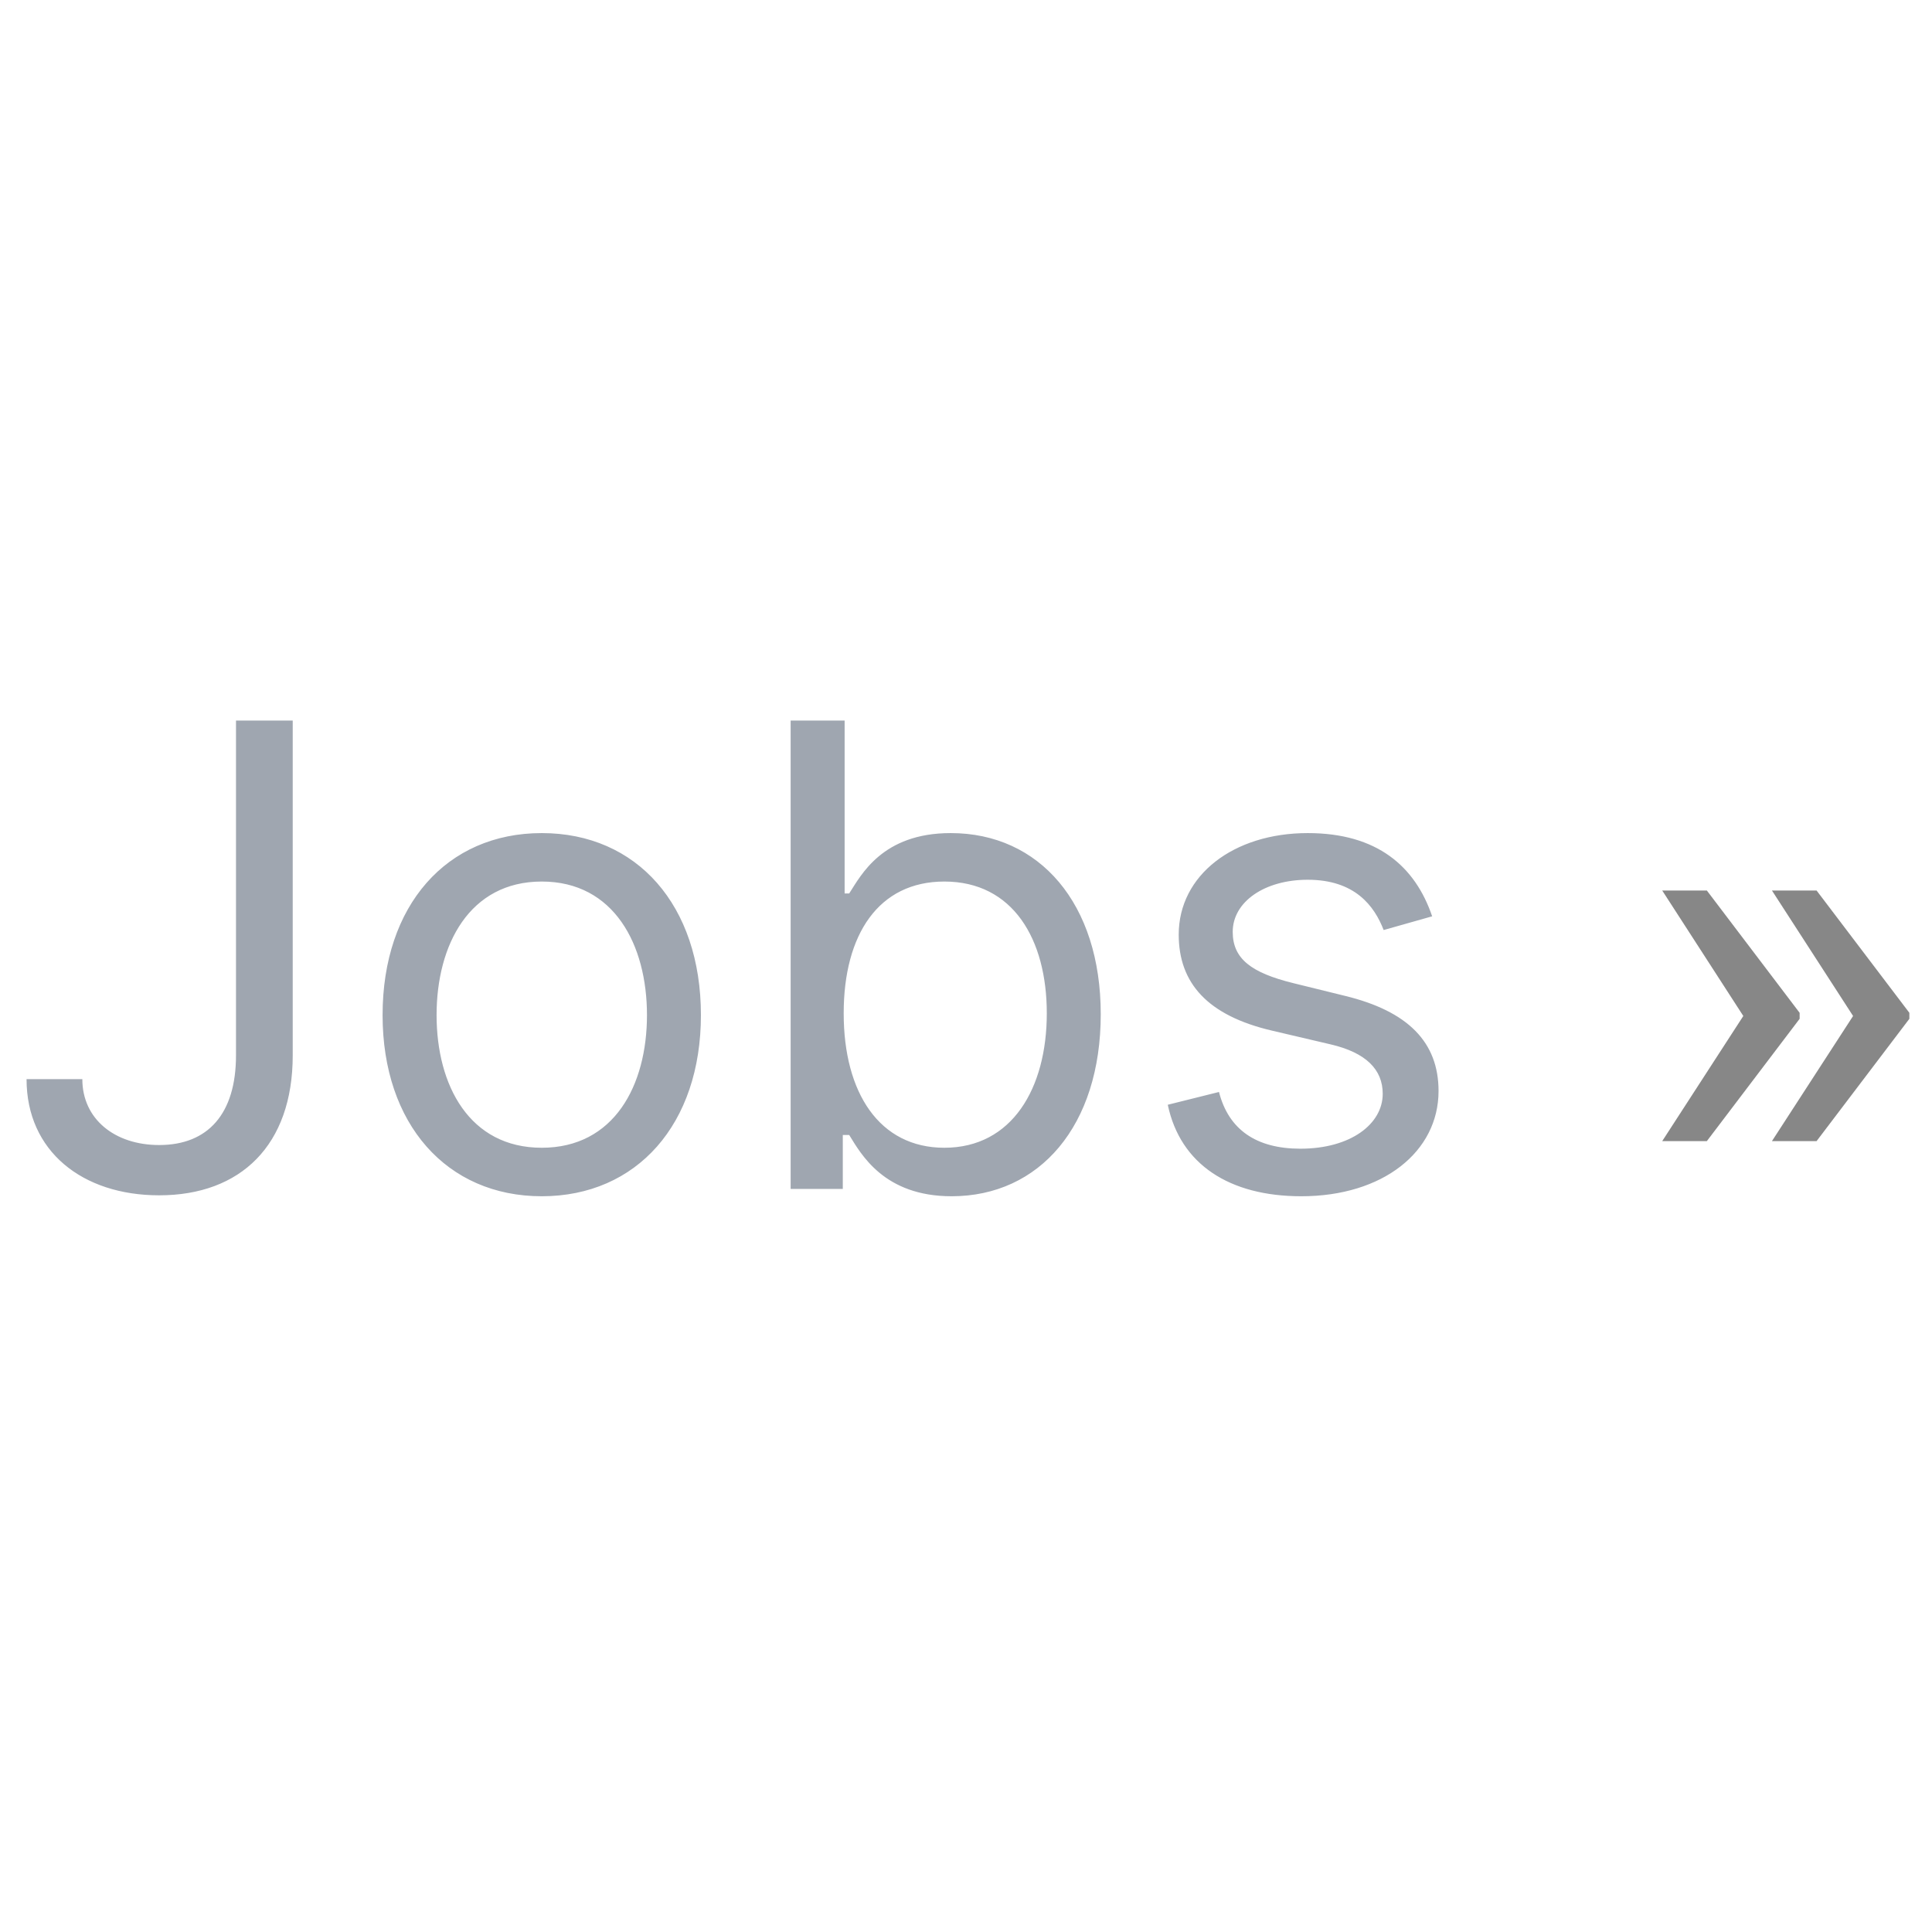 <?xml version="1.0" encoding="UTF-8" standalone="no"?>
<!--

    Copyright (C) 2017-2019 Dremio Corporation

    Licensed under the Apache License, Version 2.0 (the "License");
    you may not use this file except in compliance with the License.
    You may obtain a copy of the License at

        http://www.apache.org/licenses/LICENSE-2.0

    Unless required by applicable law or agreed to in writing, software
    distributed under the License is distributed on an "AS IS" BASIS,
    WITHOUT WARRANTIES OR CONDITIONS OF ANY KIND, either express or implied.
    See the License for the specific language governing permissions and
    limitations under the License.

-->
<svg width="14" height="14" viewBox="0 0 39 10" fill="none" xmlns="http://www.w3.org/2000/svg">
<path d="M4.764 0.045V6.804C4.764 7.981 4.201 8.614 3.213 8.614C2.313 8.614 1.662 8.087 1.662 7.284H0.536C0.536 8.738 1.662 9.629 3.213 9.629C4.857 9.629 5.909 8.618 5.909 6.804V0.045H4.764ZM10.936 9.648C12.857 9.648 14.149 8.189 14.149 5.991C14.149 3.776 12.857 2.317 10.936 2.317C9.016 2.317 7.723 3.776 7.723 5.991C7.723 8.189 9.016 9.648 10.936 9.648ZM10.936 8.669C9.478 8.669 8.813 7.413 8.813 5.991C8.813 4.57 9.478 3.295 10.936 3.295C12.395 3.295 13.06 4.57 13.06 5.991C13.06 7.413 12.395 8.669 10.936 8.669ZM15.96 9.5H17.013V8.411H17.142C17.382 8.798 17.844 9.648 19.21 9.648C20.983 9.648 22.22 8.226 22.22 5.973C22.22 3.739 20.983 2.317 19.192 2.317C17.807 2.317 17.382 3.166 17.142 3.536H17.05V0.045H15.96V9.5ZM17.031 5.955C17.031 4.366 17.733 3.295 19.063 3.295C20.448 3.295 21.131 4.459 21.131 5.955C21.131 7.469 20.429 8.669 19.063 8.669C17.752 8.669 17.031 7.561 17.031 5.955ZM28.91 3.997C28.568 2.991 27.802 2.317 26.398 2.317C24.902 2.317 23.794 3.166 23.794 4.366C23.794 5.345 24.376 6.001 25.678 6.305L26.86 6.582C27.575 6.749 27.912 7.09 27.912 7.58C27.912 8.189 27.266 8.688 26.25 8.688C25.36 8.688 24.801 8.304 24.607 7.543L23.573 7.801C23.827 9.006 24.819 9.648 26.269 9.648C27.917 9.648 29.039 8.748 29.039 7.524C29.039 6.536 28.42 5.913 27.155 5.604L26.103 5.345C25.262 5.137 24.884 4.856 24.884 4.311C24.884 3.702 25.53 3.259 26.398 3.259C27.349 3.259 27.742 3.785 27.931 4.274L28.91 3.997Z" fill="#9FA6B0"/>
<path d="M34.455 3.476L36.328 5.945V6.066L34.455 8.535H33.554L35.191 6.009L33.554 3.476H34.455ZM36.67 3.476L38.543 5.945V6.066L36.67 8.535H35.769L37.407 6.009L35.769 3.476H36.67Z" fill="#878787"/>
</svg>
